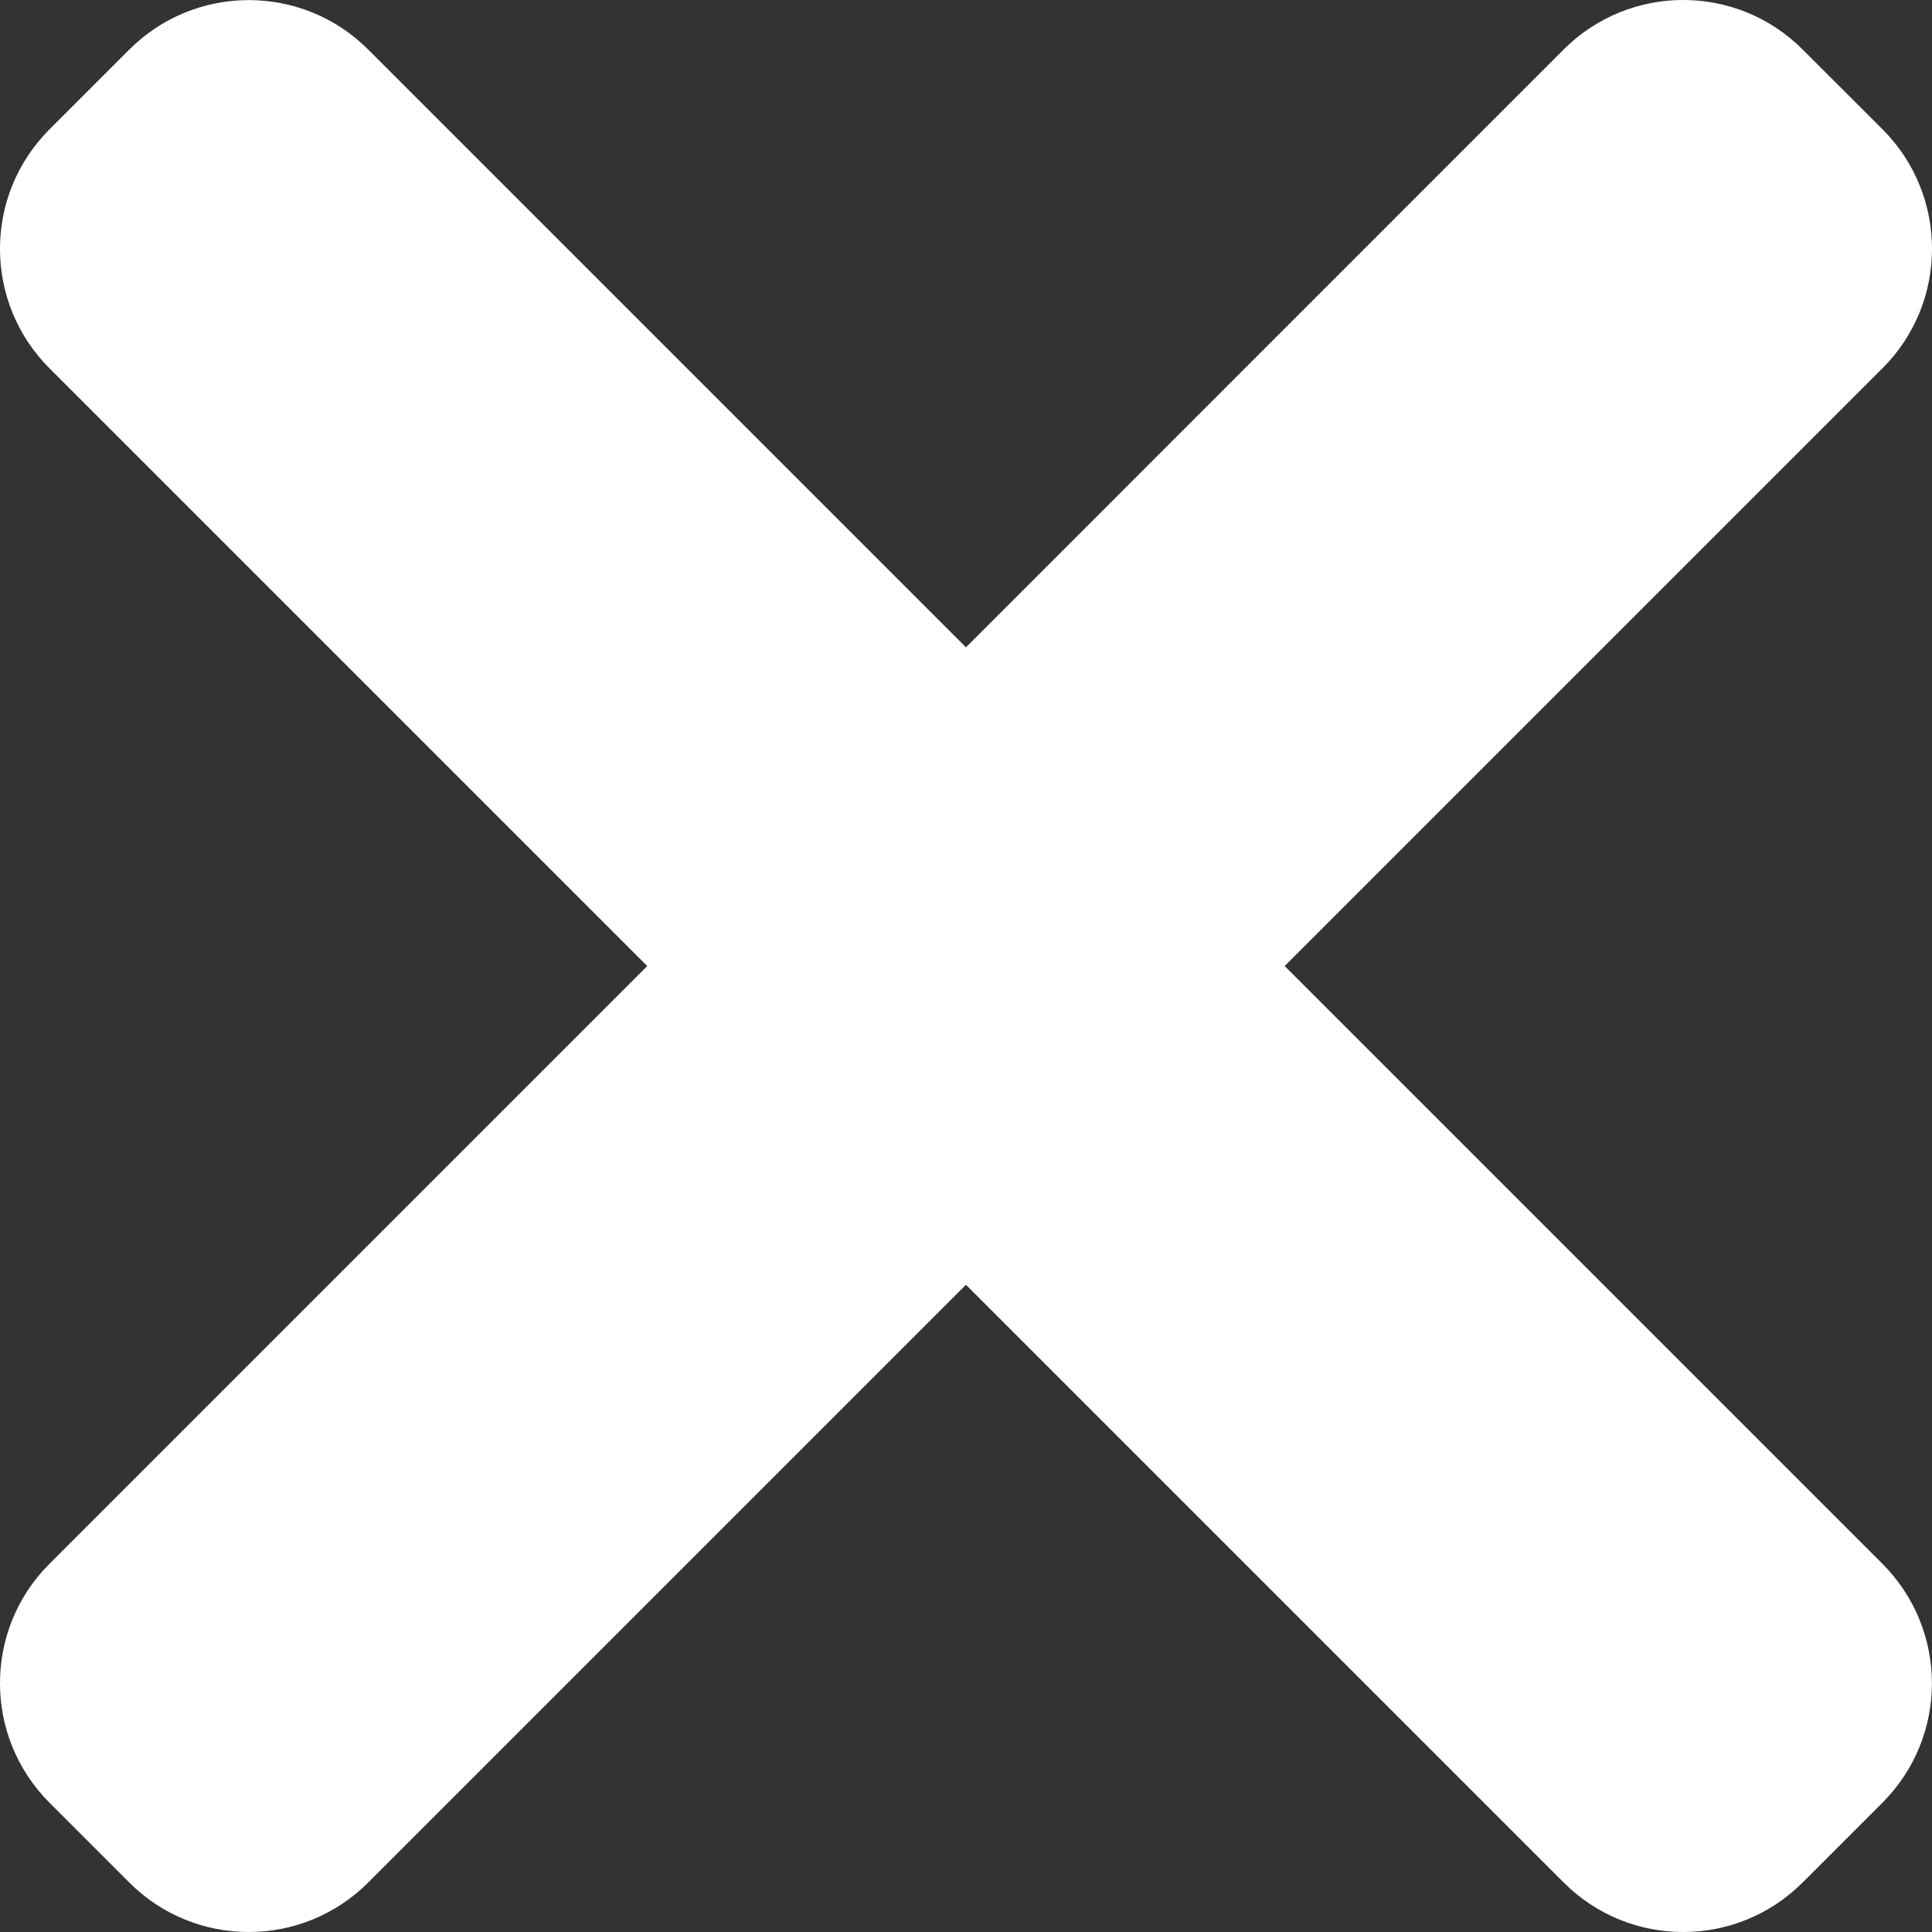<svg width="36" height="36" viewBox="0 0 36 36" fill="none" xmlns="http://www.w3.org/2000/svg">
<rect x="0" y="0" width="36" height="36" fill="#333333" stroke="none"/>
<path d="M12.06 18.001L0.923 6.864C-0.308 5.634 -0.308 3.639 0.923 2.41L2.408 0.925C3.639 -0.306 5.634 -0.306 6.862 0.925L17.999 12.062L29.136 0.923C30.366 -0.308 32.361 -0.308 33.59 0.923L35.077 2.408C36.308 3.639 36.308 5.634 35.077 6.862L23.938 18.001L35.075 29.138C36.306 30.369 36.306 32.364 35.075 33.592L33.59 35.077C32.36 36.308 30.365 36.308 29.136 35.077L17.999 23.94L6.862 35.077C5.631 36.308 3.636 36.308 2.408 35.077L0.923 33.592C-0.308 32.361 -0.308 30.366 0.923 29.138L12.06 18.001Z" fill="white"/>
</svg>
